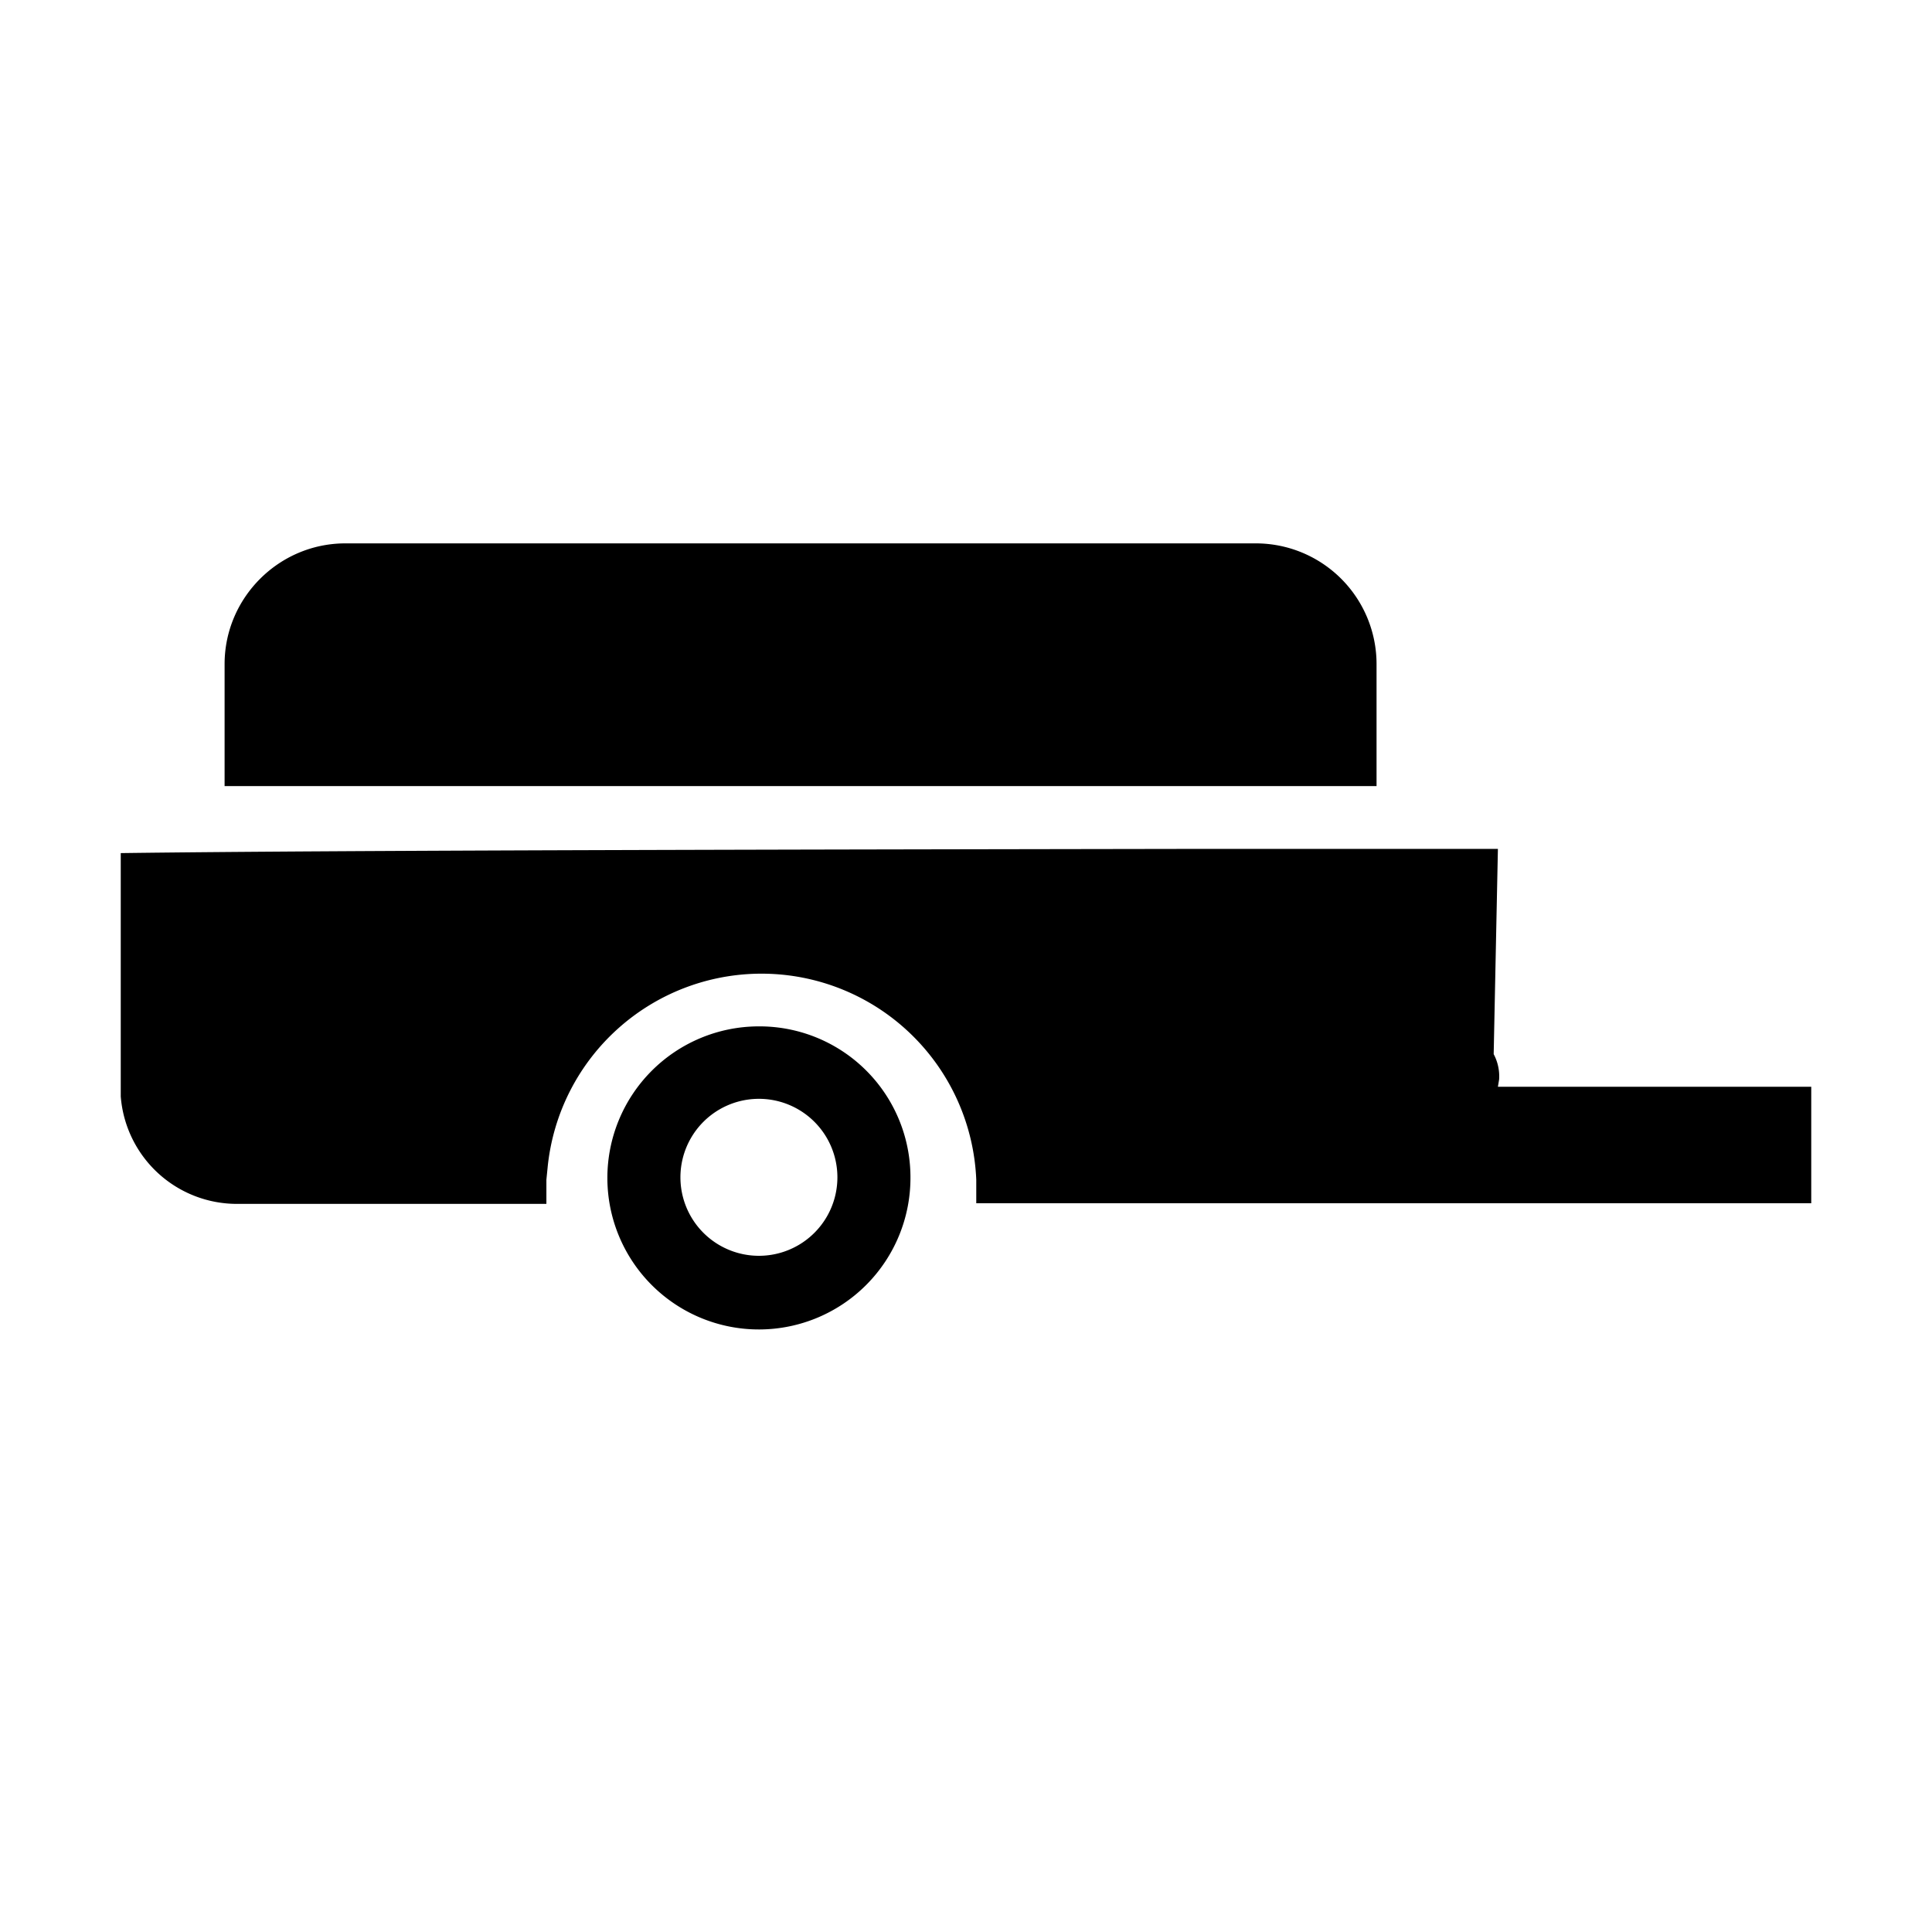 <svg xmlns="http://www.w3.org/2000/svg" viewBox="0 0 32 32">
    <title>Trailer</title>
    <path fill="#000" fill-rule="evenodd" d="M12.56 17a2.5 2.5 0 012.52 2.5 2.51 2.51 0 11-2.52-2.5zm.01 1.2a1.3 1.3 0 100 2.6 1.3 1.3 0 000-2.6zm12.24-4.14l-.07 3.4c.07.13.1.28.09.42l-.02.12H30v1.93H16.17v-.39a3.56 3.56 0 00-7.1-.2l-.02.2v.4H3.94A1.93 1.93 0 012 18.16L2 18v-3.87c3.8-.05 11.96-.06 17.98-.07h4.83zM20.8 9a2 2 0 012 2v2.02H3.72V11c0-1.1.9-2 2-2H20.8z"/>
</svg>
